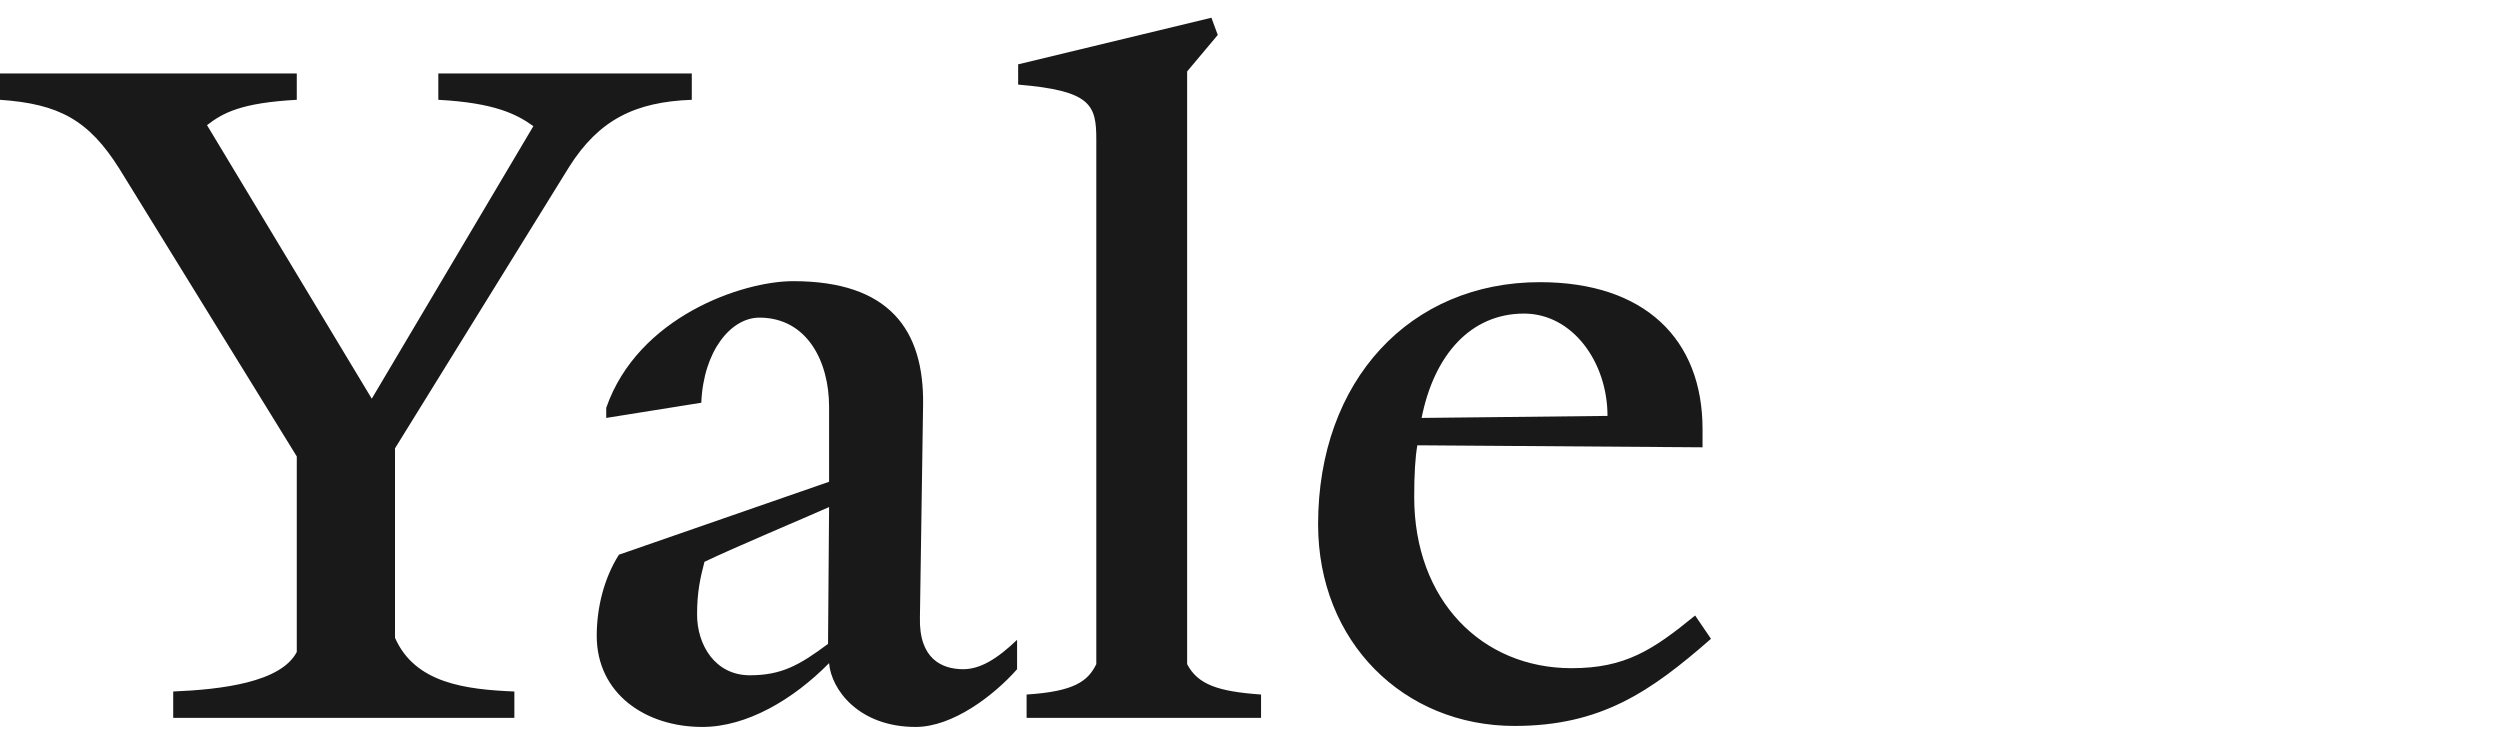 <svg width="282" height="84" viewBox="0 0 282 84" fill="none" xmlns="http://www.w3.org/2000/svg">
<g clip-path="url(#clip0_579_2)">
<path d="M64.214 18.801L44.557 50.572V71.944C46.82 77.086 52.539 77.771 58.02 78.001V80.972H19.538V78.001C25.019 77.771 31.69 76.972 33.477 73.544V51.486L13.462 19.029C10.008 13.543 6.672 11.715 0 11.258V8.286H33.477V11.258C27.163 11.6 25.138 12.744 23.351 14.116L41.936 44.971L60.164 14.229C58.258 12.858 55.756 11.6 49.442 11.258V8.287H78.034V11.258C71.601 11.487 67.55 13.543 64.214 18.801ZM103.29 82C96.857 82 93.759 77.771 93.521 74.801C89.47 78.915 84.229 82 79.225 82C72.792 82 67.311 78.229 67.311 71.716C67.311 68.515 68.145 65.2 69.814 62.572L93.521 54.343V45.886C93.521 40.744 91.019 35.829 85.658 35.829C82.442 35.829 79.344 39.6 79.106 45.429L68.383 47.142V46.001C71.957 35.714 83.752 31.715 89.47 31.715C100.311 31.715 104.243 37.2 104.124 45.657L103.767 69.657C103.648 74.343 106.268 75.486 108.651 75.486C110.557 75.486 112.463 74.343 114.727 72.172V75.486C112.107 78.458 107.461 82 103.29 82ZM79.463 63.372C78.987 65.2 78.63 66.8 78.63 69.315C78.63 72.743 80.655 76.171 84.586 76.171C88.16 76.171 90.185 75.029 93.402 72.629L93.521 57.199C90.424 58.571 82.8 61.772 79.463 63.372ZM115.8 80.972V78.343C121.161 78 122.709 76.858 123.663 74.913V15.714C123.663 11.828 123.067 10.229 114.847 9.543V7.257L136.649 2L137.363 3.944L133.909 8.058V74.914C135.1 77.2 137.363 78.001 142.248 78.343V80.972H115.8V80.972ZM170.84 81.886C158.331 81.886 148.681 72.4 148.681 59.143C148.681 42.914 159.046 31.828 173.7 31.828C185.494 31.828 192.047 38.23 192.047 48.4V50.457L159.88 50.229C159.642 51.486 159.522 53.544 159.522 56.057C159.522 67.714 167.147 75.371 177.274 75.371C183.349 75.371 186.448 73.314 191.212 69.429L192.999 72.057C186.209 78.001 180.609 81.886 170.84 81.886ZM171.913 35.372C165.955 35.372 161.787 39.943 160.357 47.142L181.326 46.914C181.325 40.857 177.393 35.372 171.913 35.372Z" fill="#191919"/>
</g>
<defs>
<clipPath id="clip0_579_2">
<rect width="193" height="80" fill="white" transform="translate(0 2)"/>
</clipPath>
</defs>
</svg>
